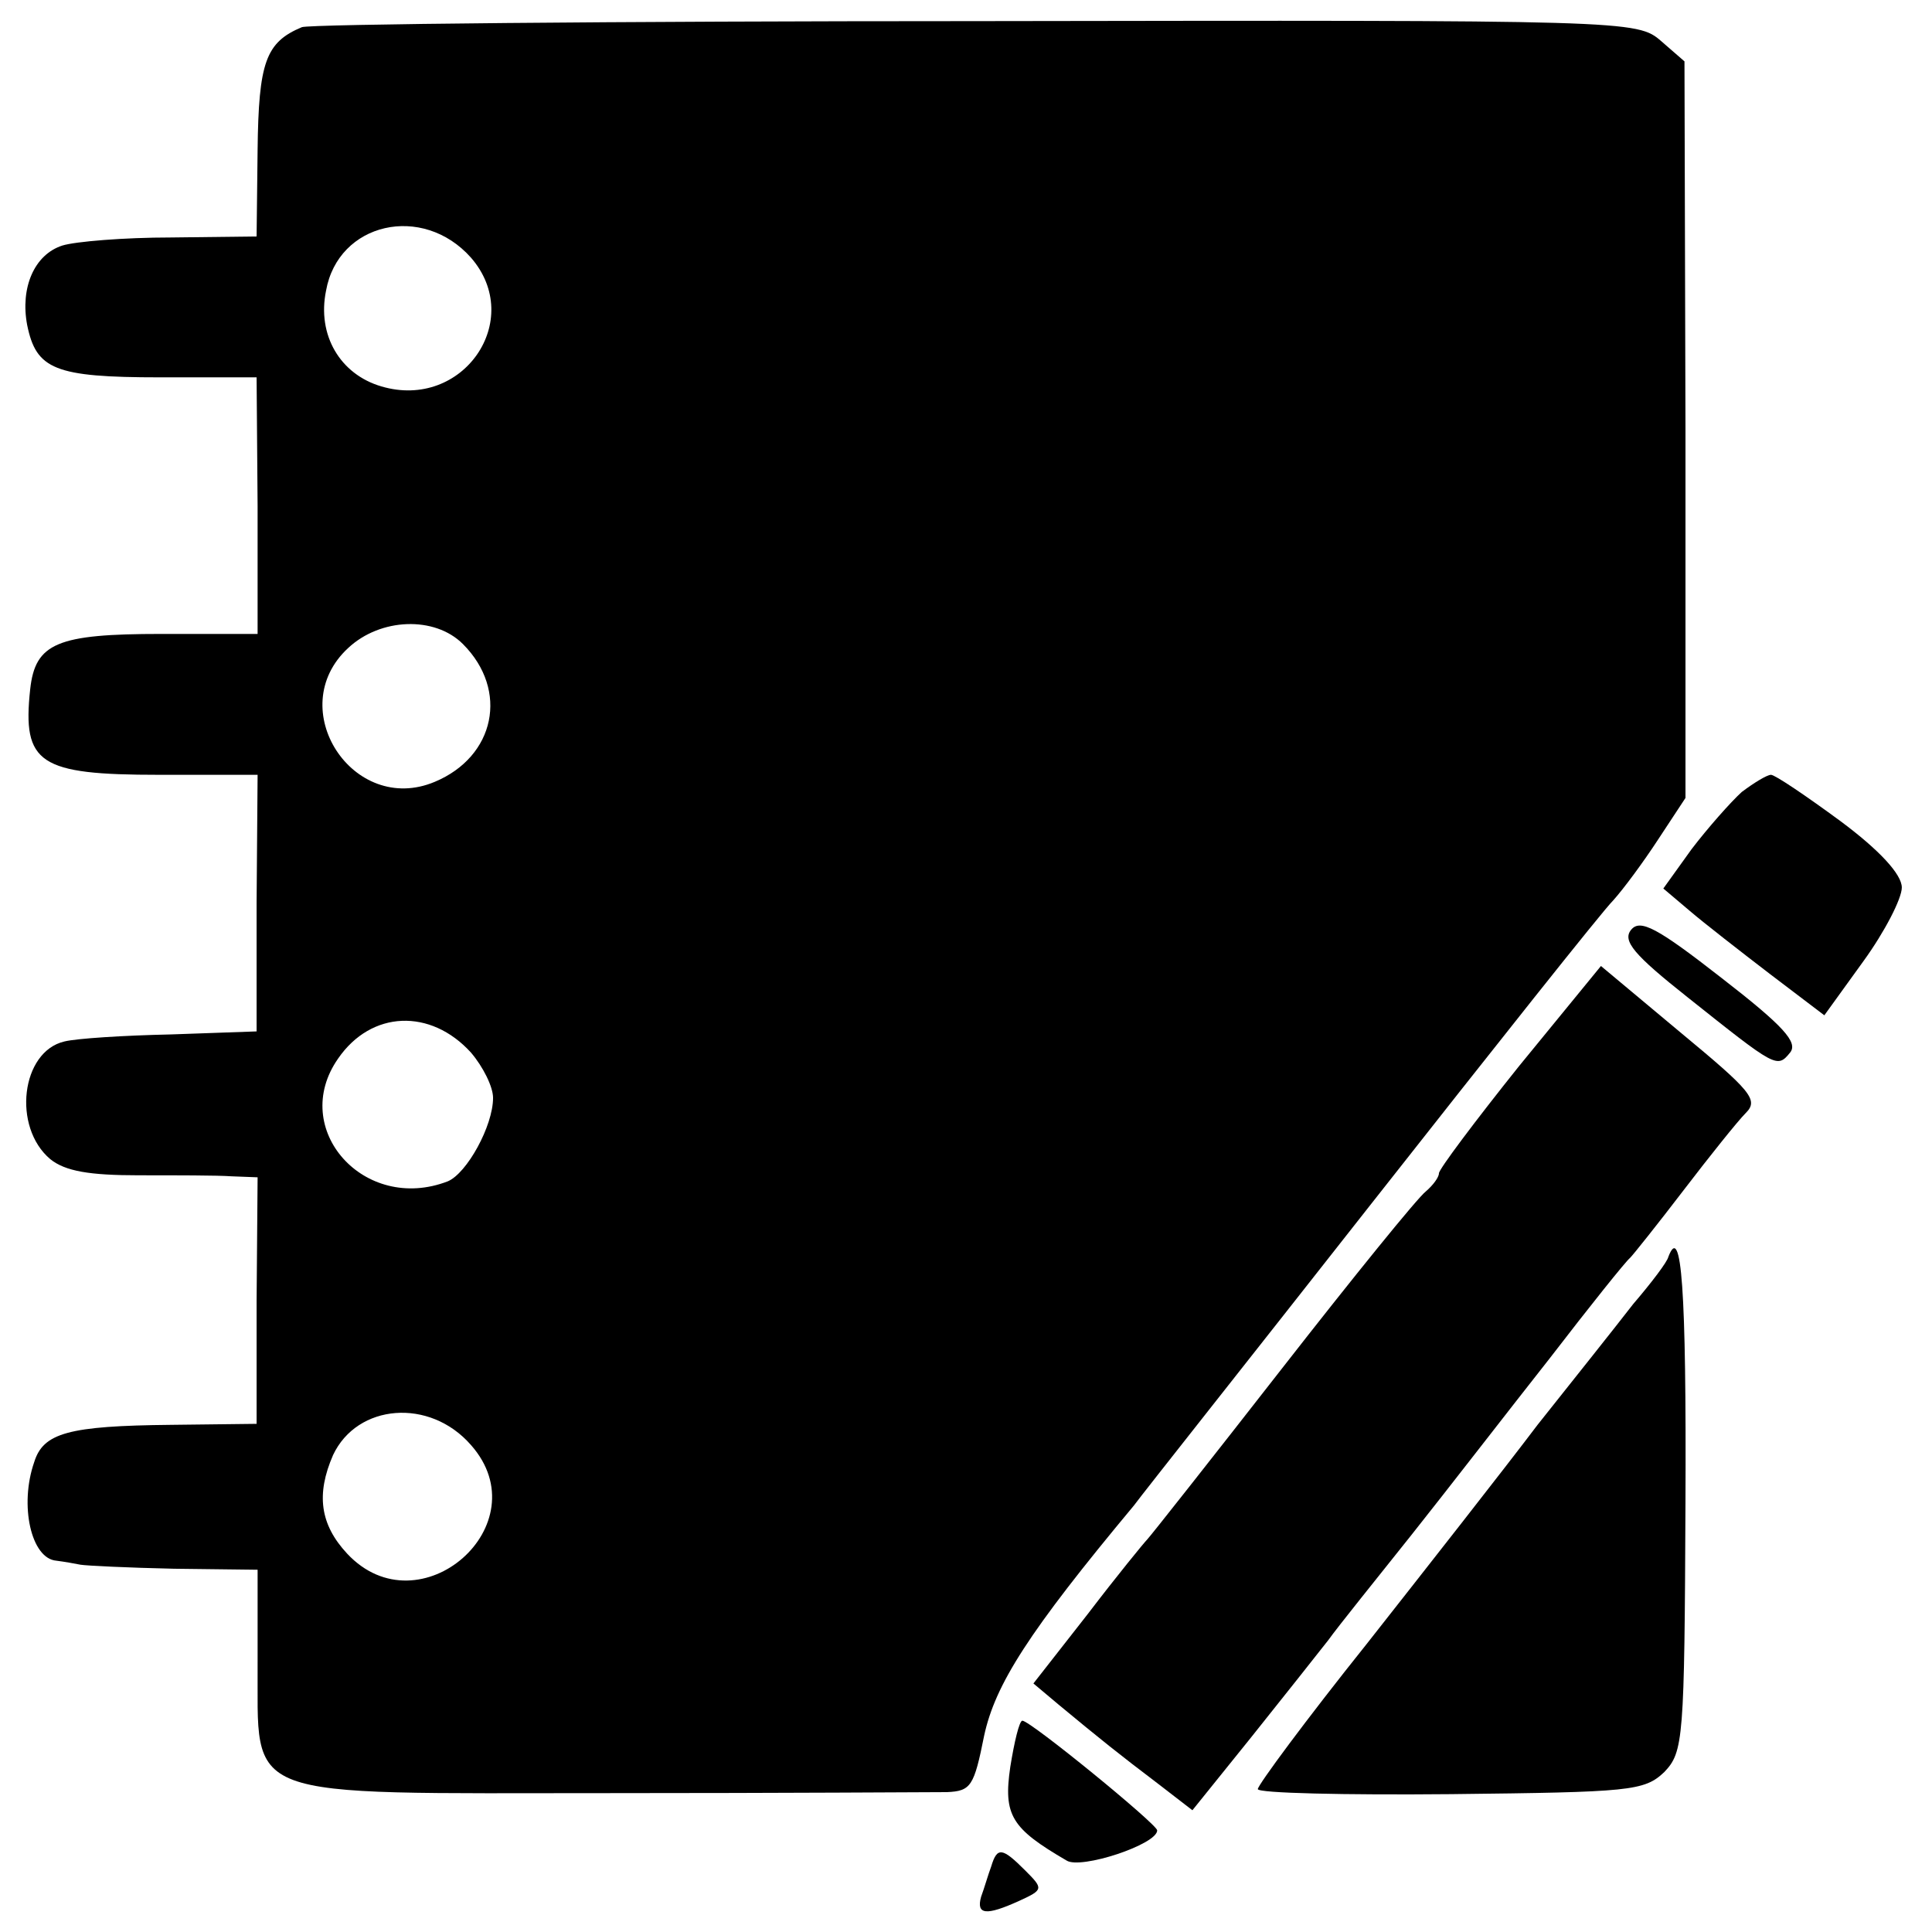 <?xml version="1.0" standalone="no"?>
<!DOCTYPE svg PUBLIC "-//W3C//DTD SVG 20010904//EN"
 "http://www.w3.org/TR/2001/REC-SVG-20010904/DTD/svg10.dtd">
<svg version="1.0" xmlns="http://www.w3.org/2000/svg"
 width="192pt" height="192pt" viewBox="0 0 192 192"
 preserveAspectRatio="xMidYMid meet">
<g transform="translate(0,192) scale(0.1,-0.1)"
fill="#000000" stroke="none">
<path d="M300 1893 c-36 -15 -43 -35 -44 -122 l-1 -86 -85 -1 c-47 0 -95 -4
-108 -8 -28 -9 -42 -42 -35 -79 9 -44 27 -52 132 -52 l96 0 1 -128 0 -127 -96
0 c-103 0 -125 -9 -130 -55 -8 -74 9 -85 128 -85 l98 0 -1 -127 0 -128 -85 -3
c-47 -1 -94 -4 -106 -7 -43 -10 -52 -85 -14 -117 15 -12 39 -16 88 -16 37 0
78 0 92 -1 l26 -1 -1 -123 0 -122 -85 -1 c-102 -1 -127 -8 -136 -37 -15 -43
-3 -96 22 -98 8 -1 19 -3 24 -4 6 -1 47 -3 93 -4 l83 -1 0 -91 c1 -140 -23
-131 350 -131 170 0 321 1 335 1 24 1 27 6 37 56 11 51 44 103 149 229 8 11
115 146 236 300 122 155 229 290 240 301 10 11 30 38 45 61 l27 41 0 366 -1
366 -23 20 c-24 21 -31 21 -680 20 -361 0 -663 -3 -671 -6z m168 -229 c54 -62
-8 -152 -89 -128 -41 12 -64 51 -55 95 12 68 96 87 144 33z m-8 -384 c46 -46
32 -112 -28 -137 -81 -34 -151 73 -86 133 32 30 86 32 114 4z m8 -406 c12 -14
22 -34 22 -45 0 -28 -26 -75 -45 -83 -83 -32 -158 52 -109 122 33 48 92 50
132 6z m0 -390 c70 -79 -51 -185 -123 -108 -27 29 -31 59 -14 98 24 51 96 57
137 10z"/>
<path d="M1731 1133 c-11 -10 -34 -36 -50 -57 l-28 -39 26 -22 c14 -12 50 -40
80 -63 l54 -41 39 54 c21 29 38 62 38 73 0 13 -22 37 -61 66 -34 25 -65 46
-69 46 -4 0 -17 -8 -29 -17z"/>
<path d="M1621 996 c-9 -11 3 -25 56 -67 88 -70 89 -71 102 -55 8 10 -6 26
-68 74 -64 50 -81 59 -90 48z"/>
<path d="M1510 861 c-44 -55 -80 -103 -80 -107 0 -4 -6 -12 -13 -18 -8 -6 -72
-85 -143 -176 -71 -91 -131 -167 -134 -170 -3 -3 -30 -36 -59 -74 l-54 -69 25
-21 c41 -34 61 -50 98 -78 l35 -27 58 72 c32 40 66 83 77 97 10 14 48 61 83
105 35 44 96 123 137 175 40 52 76 97 80 100 3 3 27 33 53 67 26 34 54 69 62
77 13 13 5 22 -65 80 l-79 66 -81 -99z"/>
<path d="M1658 671 c-1 -5 -17 -26 -35 -47 -17 -22 -60 -76 -95 -120 -34 -45
-111 -143 -170 -218 -60 -75 -108 -140 -108 -144 0 -4 86 -6 192 -5 178 2 192
3 212 22 19 20 20 32 21 267 1 214 -4 279 -17 245z"/>
<path d="M1004 164 c-7 -48 1 -61 56 -93 14 -9 90 16 90 30 0 6 -126 109 -134
109 -3 0 -8 -21 -12 -46z"/>
<path d="M985 65 c-3 -8 -7 -22 -10 -30 -5 -18 5 -19 38 -4 24 11 24 12 6 30
-23 23 -28 24 -34 4z"/>
</g>
</svg>
